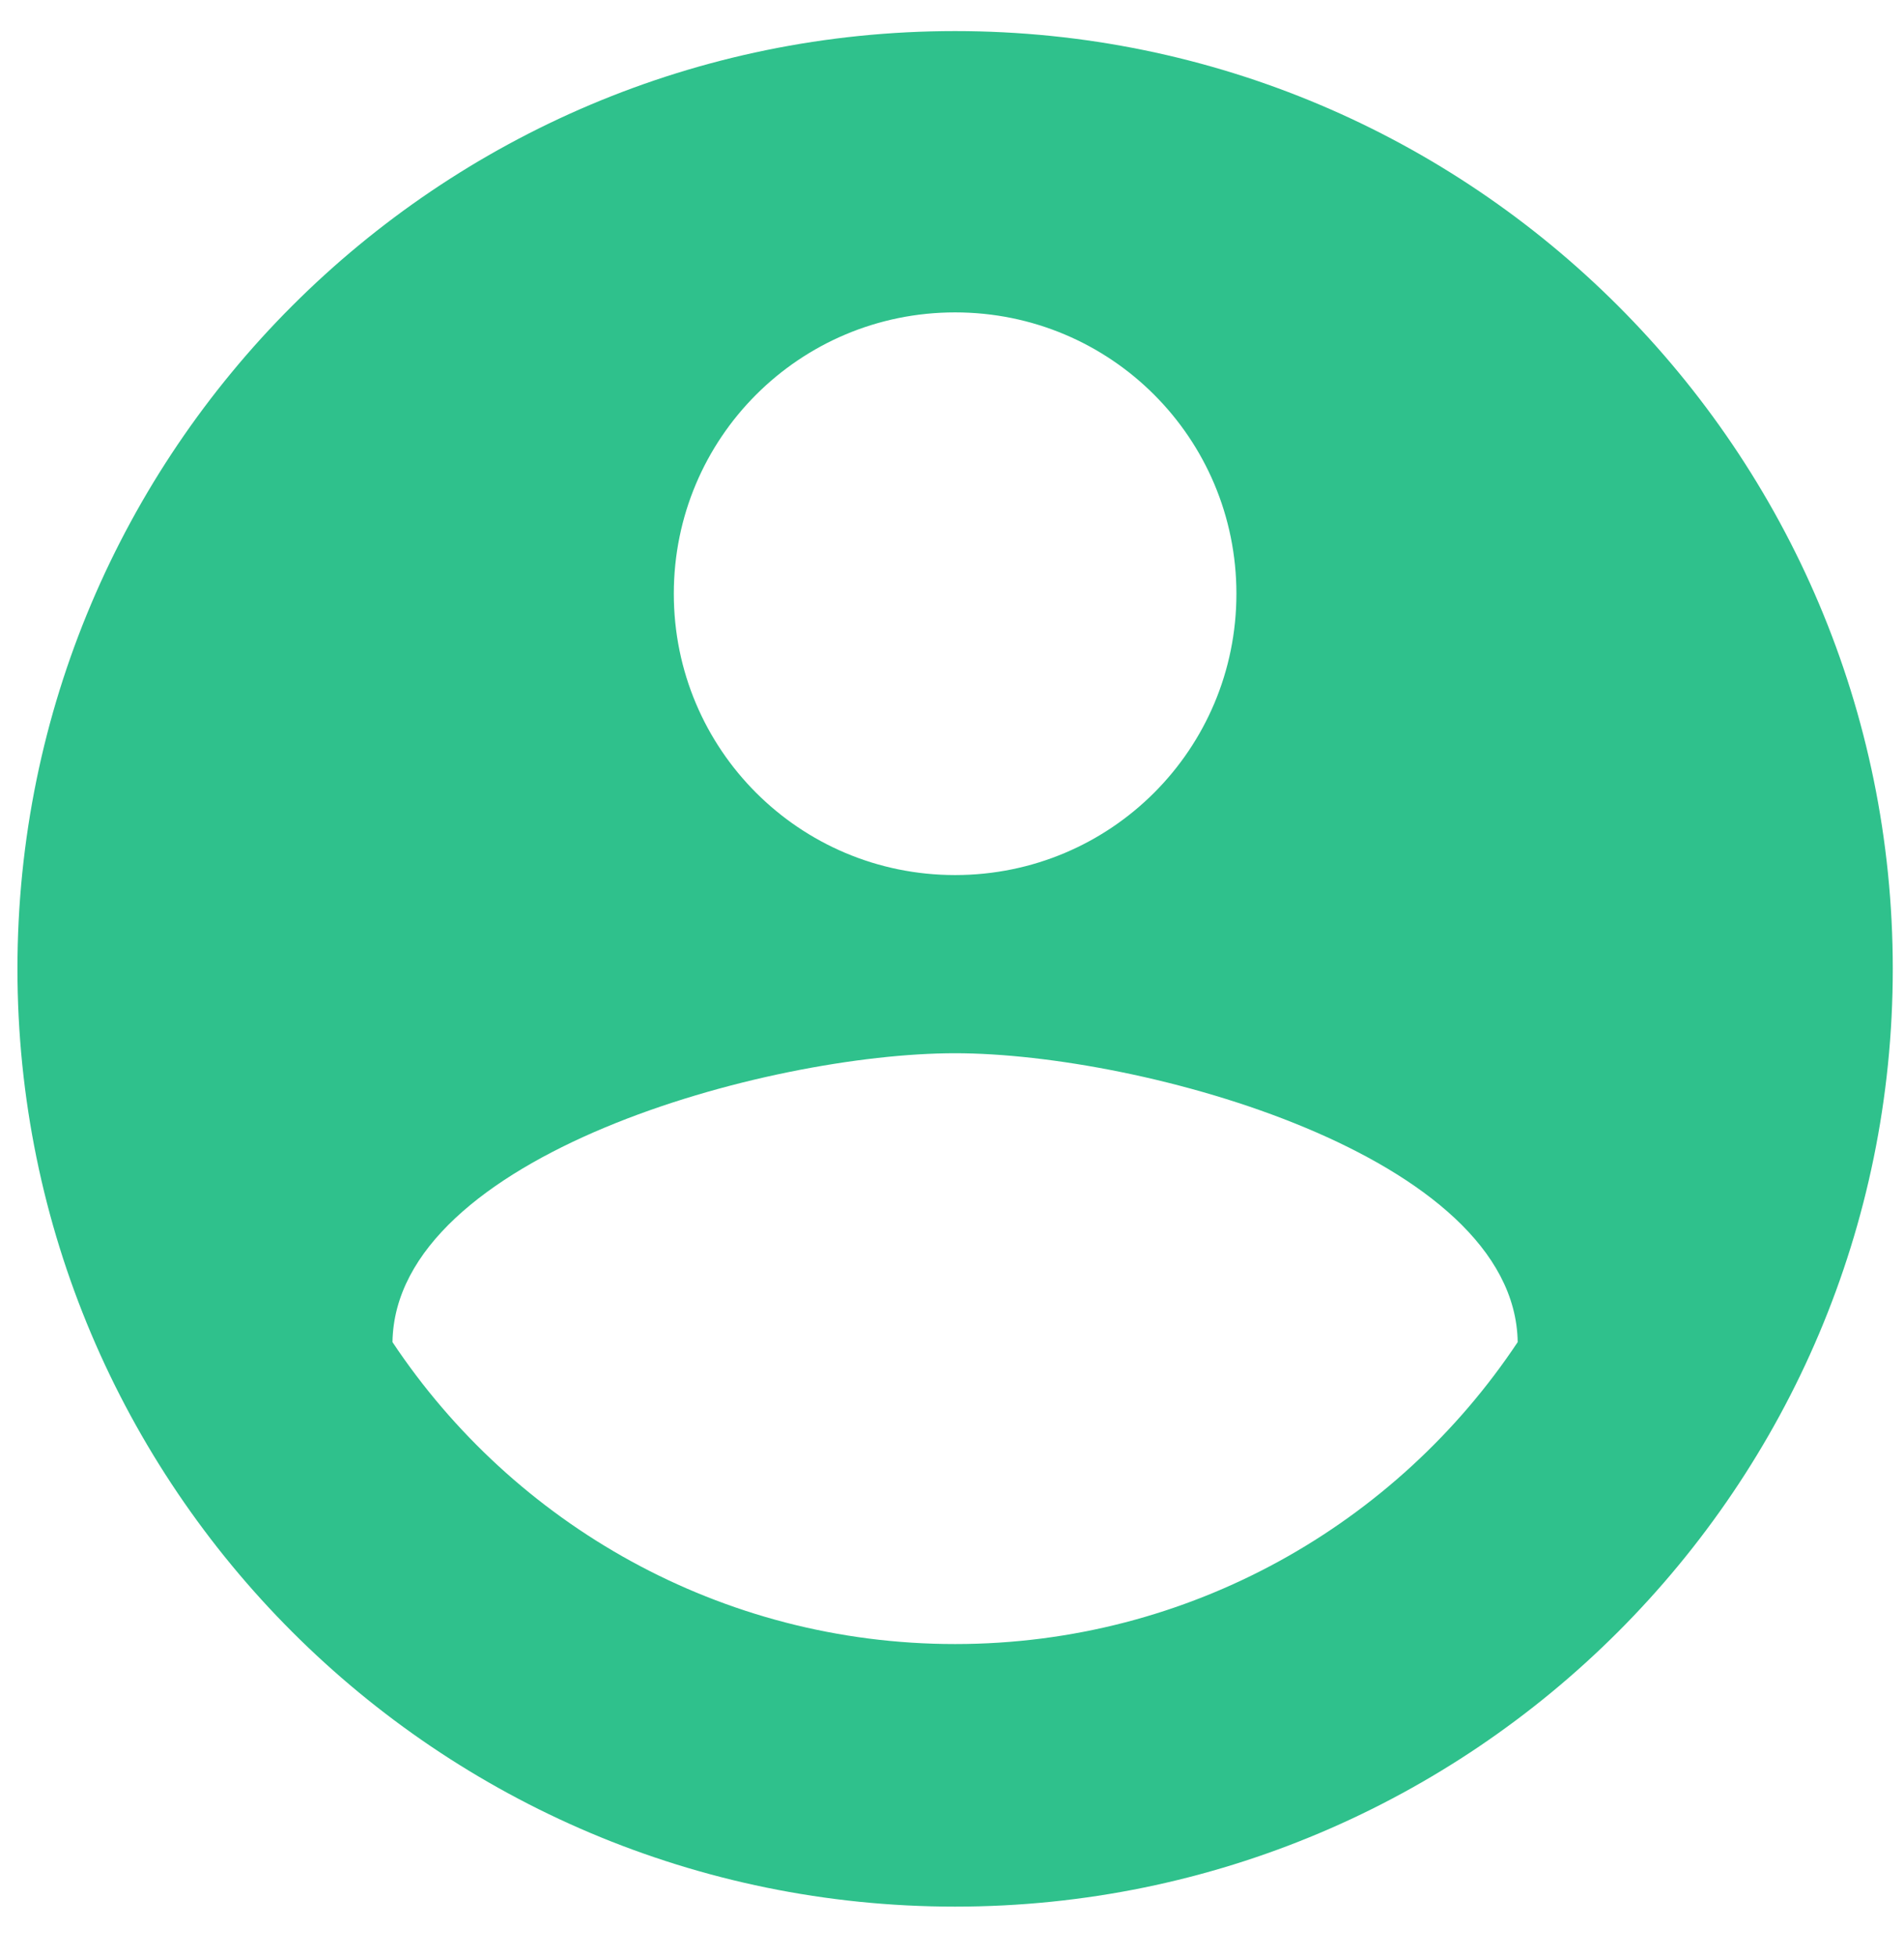 <svg width="37" height="38" viewBox="0 0 37 38" fill="none" xmlns="http://www.w3.org/2000/svg">
<path fill-rule="evenodd" clip-rule="evenodd" d="M18.56 0.604C8.502 0.604 0.339 8.767 0.339 18.825C0.339 28.884 8.502 37.047 18.56 37.047C28.619 37.047 36.782 28.884 36.782 18.825C36.782 8.767 28.619 0.604 18.56 0.604ZM18.56 6.07C21.585 6.07 24.027 8.512 24.027 11.537C24.027 14.561 21.585 17.003 18.56 17.003C15.536 17.003 13.094 14.561 13.094 11.537C13.094 8.512 15.536 6.07 18.56 6.07ZM7.627 26.078C9.978 29.613 14.005 31.945 18.56 31.945C23.116 31.945 27.143 29.613 29.493 26.078C29.439 22.451 22.186 20.465 18.56 20.465C14.916 20.465 7.682 22.451 7.627 26.078Z" fill="#2FC18C"/>
</svg>
